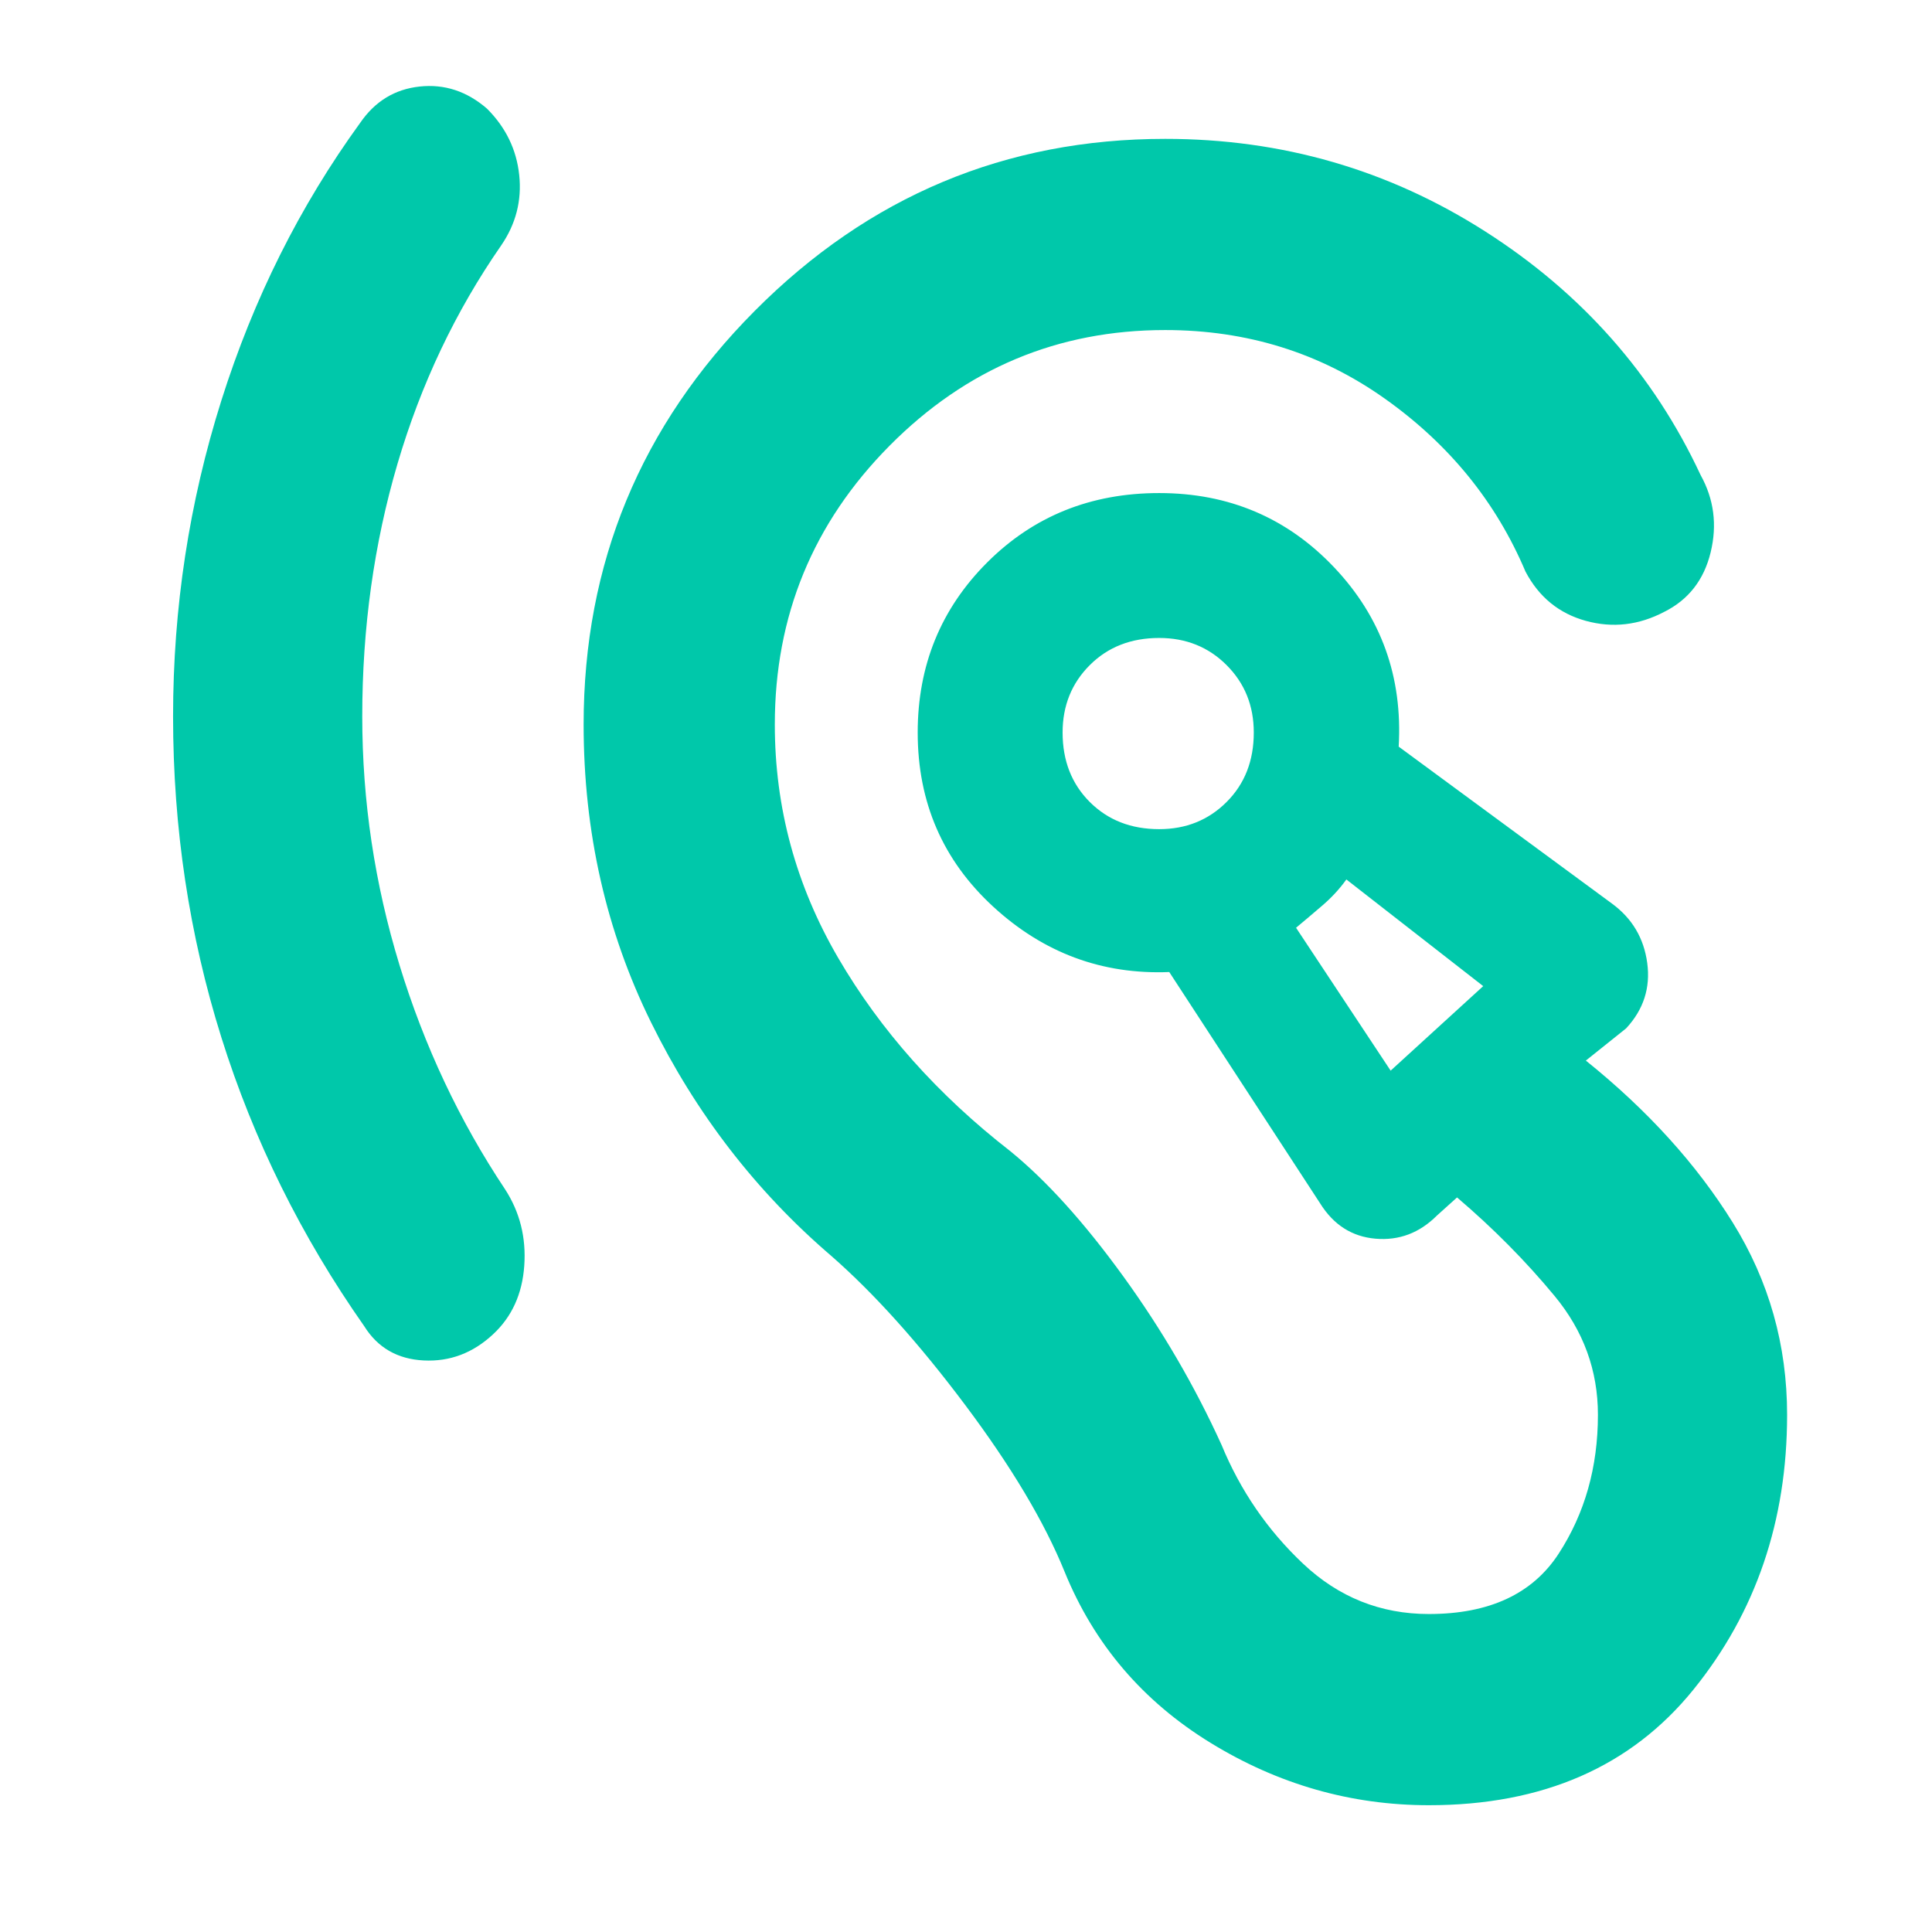 <svg xmlns="http://www.w3.org/2000/svg" height="48" viewBox="0 -960 960 960" width="48"><path fill="rgb(0, 200, 170)" d="M710-63q-58 0-108.5-31T529-179q-15-37-49.5-83T413-336q-56-48-89.5-116T290-600q0-120 85-205.5T579-891q87 0 159 46t107 121q10 18 5 38.5T827-656q-19 10-39 4.5T758-676q-22-52-70-86t-109-34q-80 0-137 57.5T385-600q0 62 31.5 116t85.5 96q27 22 56 62t49 84q14 34 40.5 59t62.5 25q45 0 64.5-30t19.5-69q0-33-21.5-59T724-365l-10 9q-13 13-30.5 11.5T656-362l-75-115q-50 2-87.5-32.5T456-596q0-50 34.5-84.5T576-715q52 0 87 37t32 89l106 78q15 11 17.5 29.5T808-449l-20 16q46 37 73 80.5t27 95.5q0 79-46.5 136.5T710-63ZM180-604q0 63 18.5 123.5T251-369q11 17 9.5 38T245-297q-15 14-34.5 13T181-301q-47-67-71-143.5T86-604q0-81 24-157t69-138q11-16 29.5-18t33.5 11q14 14 16 33t-9 35q-34 49-51.5 108.5T180-604Zm511 176 46-42-68-53q-5 7-12 13t-13 11l47 71ZM576-548q20 0 33.5-13.5T623-596q0-20-13.5-33.5T576-643q-21 0-34.5 13.5T528-596q0 21 13.5 34.5T576-548Zm114 72ZM576-596Z"/></svg>